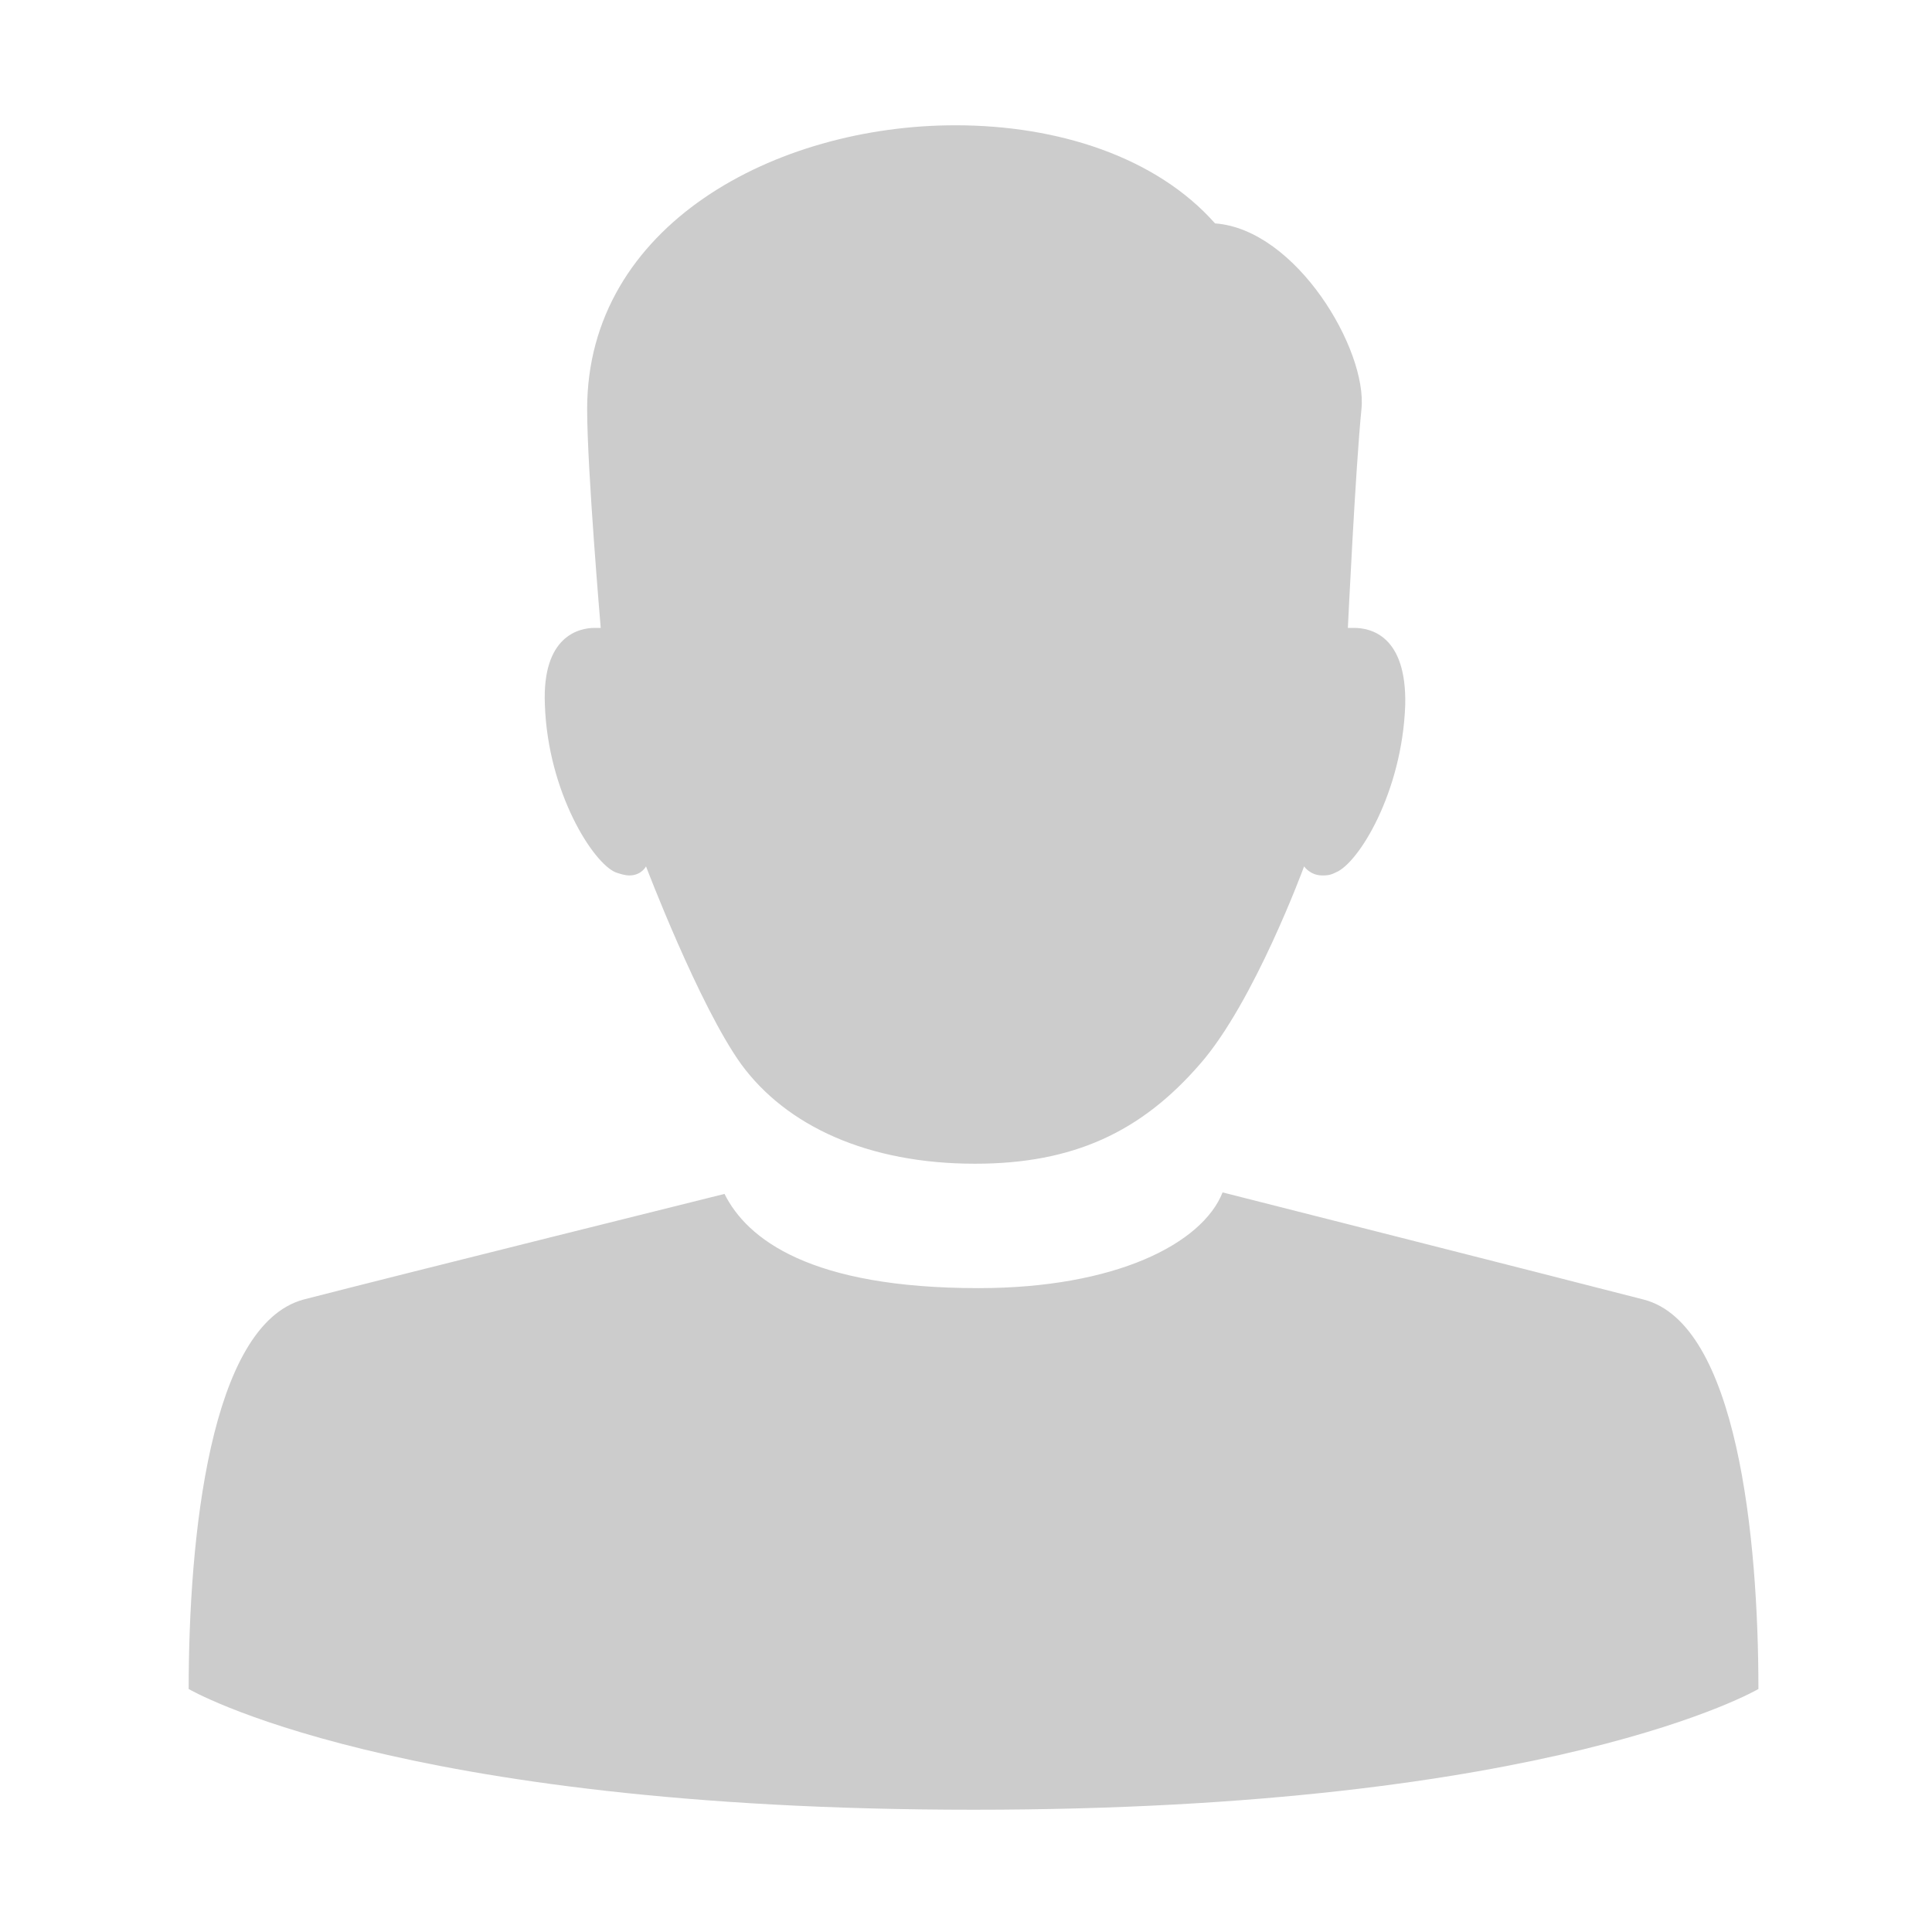 <?xml version="1.0" encoding="UTF-8" standalone="no"?>
<svg
   xmlns:dc="http://purl.org/dc/elements/1.1/"
   xmlns:cc="http://creativecommons.org/ns#"
   xmlns:rdf="http://www.w3.org/1999/02/22-rdf-syntax-ns#"
   xmlns:svg="http://www.w3.org/2000/svg"
   xmlns="http://www.w3.org/2000/svg"
   xmlns:sodipodi="http://sodipodi.sourceforge.net/DTD/sodipodi-0.dtd"
   xmlns:inkscape="http://www.inkscape.org/namespaces/inkscape"
   enable-background="new 0 0 128 128"
   height="128px"
   id="Layer_1"
   version="1.1"
   viewBox="0 0 128 128"
   width="128px"
   xml:space="preserve"
   inkscape:version="0.91 r13725"
   sodipodi:docname="user.svg"><defs
     id="defs11" /><sodipodi:namedview
     pagecolor="#ffffff"
     bordercolor="#666666"
     borderopacity="1"
     objecttolerance="10"
     gridtolerance="10"
     guidetolerance="10"
     inkscape:pageopacity="0"
     inkscape:pageshadow="2"
     inkscape:window-width="1920"
     inkscape:window-height="1035"
     id="namedview9"
     showgrid="false"
     inkscape:zoom="1.84375"
     inkscape:cx="82.188068"
     inkscape:cy="-61.392918"
     inkscape:window-x="0"
     inkscape:window-y="24"
     inkscape:window-maximized="1"
     inkscape:current-layer="Layer_1" /><path
     style="fill:#cccccc"
     d="m 63.3,8.3 c -11.9,0 -24.4,6.6 -24.4,18.8 0,4 0.9,14.5 0.9,14.5 0,0 -0.2,0 -0.4,0 -1,0 -3.5,0.5 -3.3,5.1 0.2,5.8 3.2,10.5 4.7,11.1 0.3,0.1 0.6,0.2 0.9,0.2 0.8,0 1.1,-0.6 1.1,-0.6 0,0 3.5,9.2 6.3,13.1 3,4.1 8.4,6.6 15.5,6.6 6.5,0 11,-2.1 14.9,-6.6 3.6,-4.1 6.9,-13.1 6.9,-13.1 0,0 0.4,0.6 1.2,0.6 0.3,0 0.5,0 0.9,-0.2 1.5,-0.6 4.4,-5.3 4.6,-11.1 0.1,-4.6 -2.3,-5.1 -3.4,-5.1 -0.3,0 -0.4,0 -0.4,0 0,0 0.5,-10.5 0.9,-14.5 C 90.6,23.2 85.9,15.2 80.5,14.8 76.6,10.4 70.1,8.3 63.3,8.3 l 0,0 z"
     id="path4146" /><path
     style="fill:#cccccc"
     d="M 81,79 C 79.653,82.398 73.901,85.342 64.827,85.342 53.677,85.342 49.5,82.1 48,79.1 c 0,0 -21.7,5.4 -27.9,7 -6.2,1.7 -7.6,15.8 -7.6,25.8 0,0 13.6,8 52,8 38.4,0 52,-8 52,-8 0,-10 -1.4,-24.2 -7.6,-25.8 C 102.7,84.5 81,79 81,79 Z"
     id="path7"
     inkscape:connector-curvature="0"
     sodipodi:nodetypes="cccccscsc" /></svg>